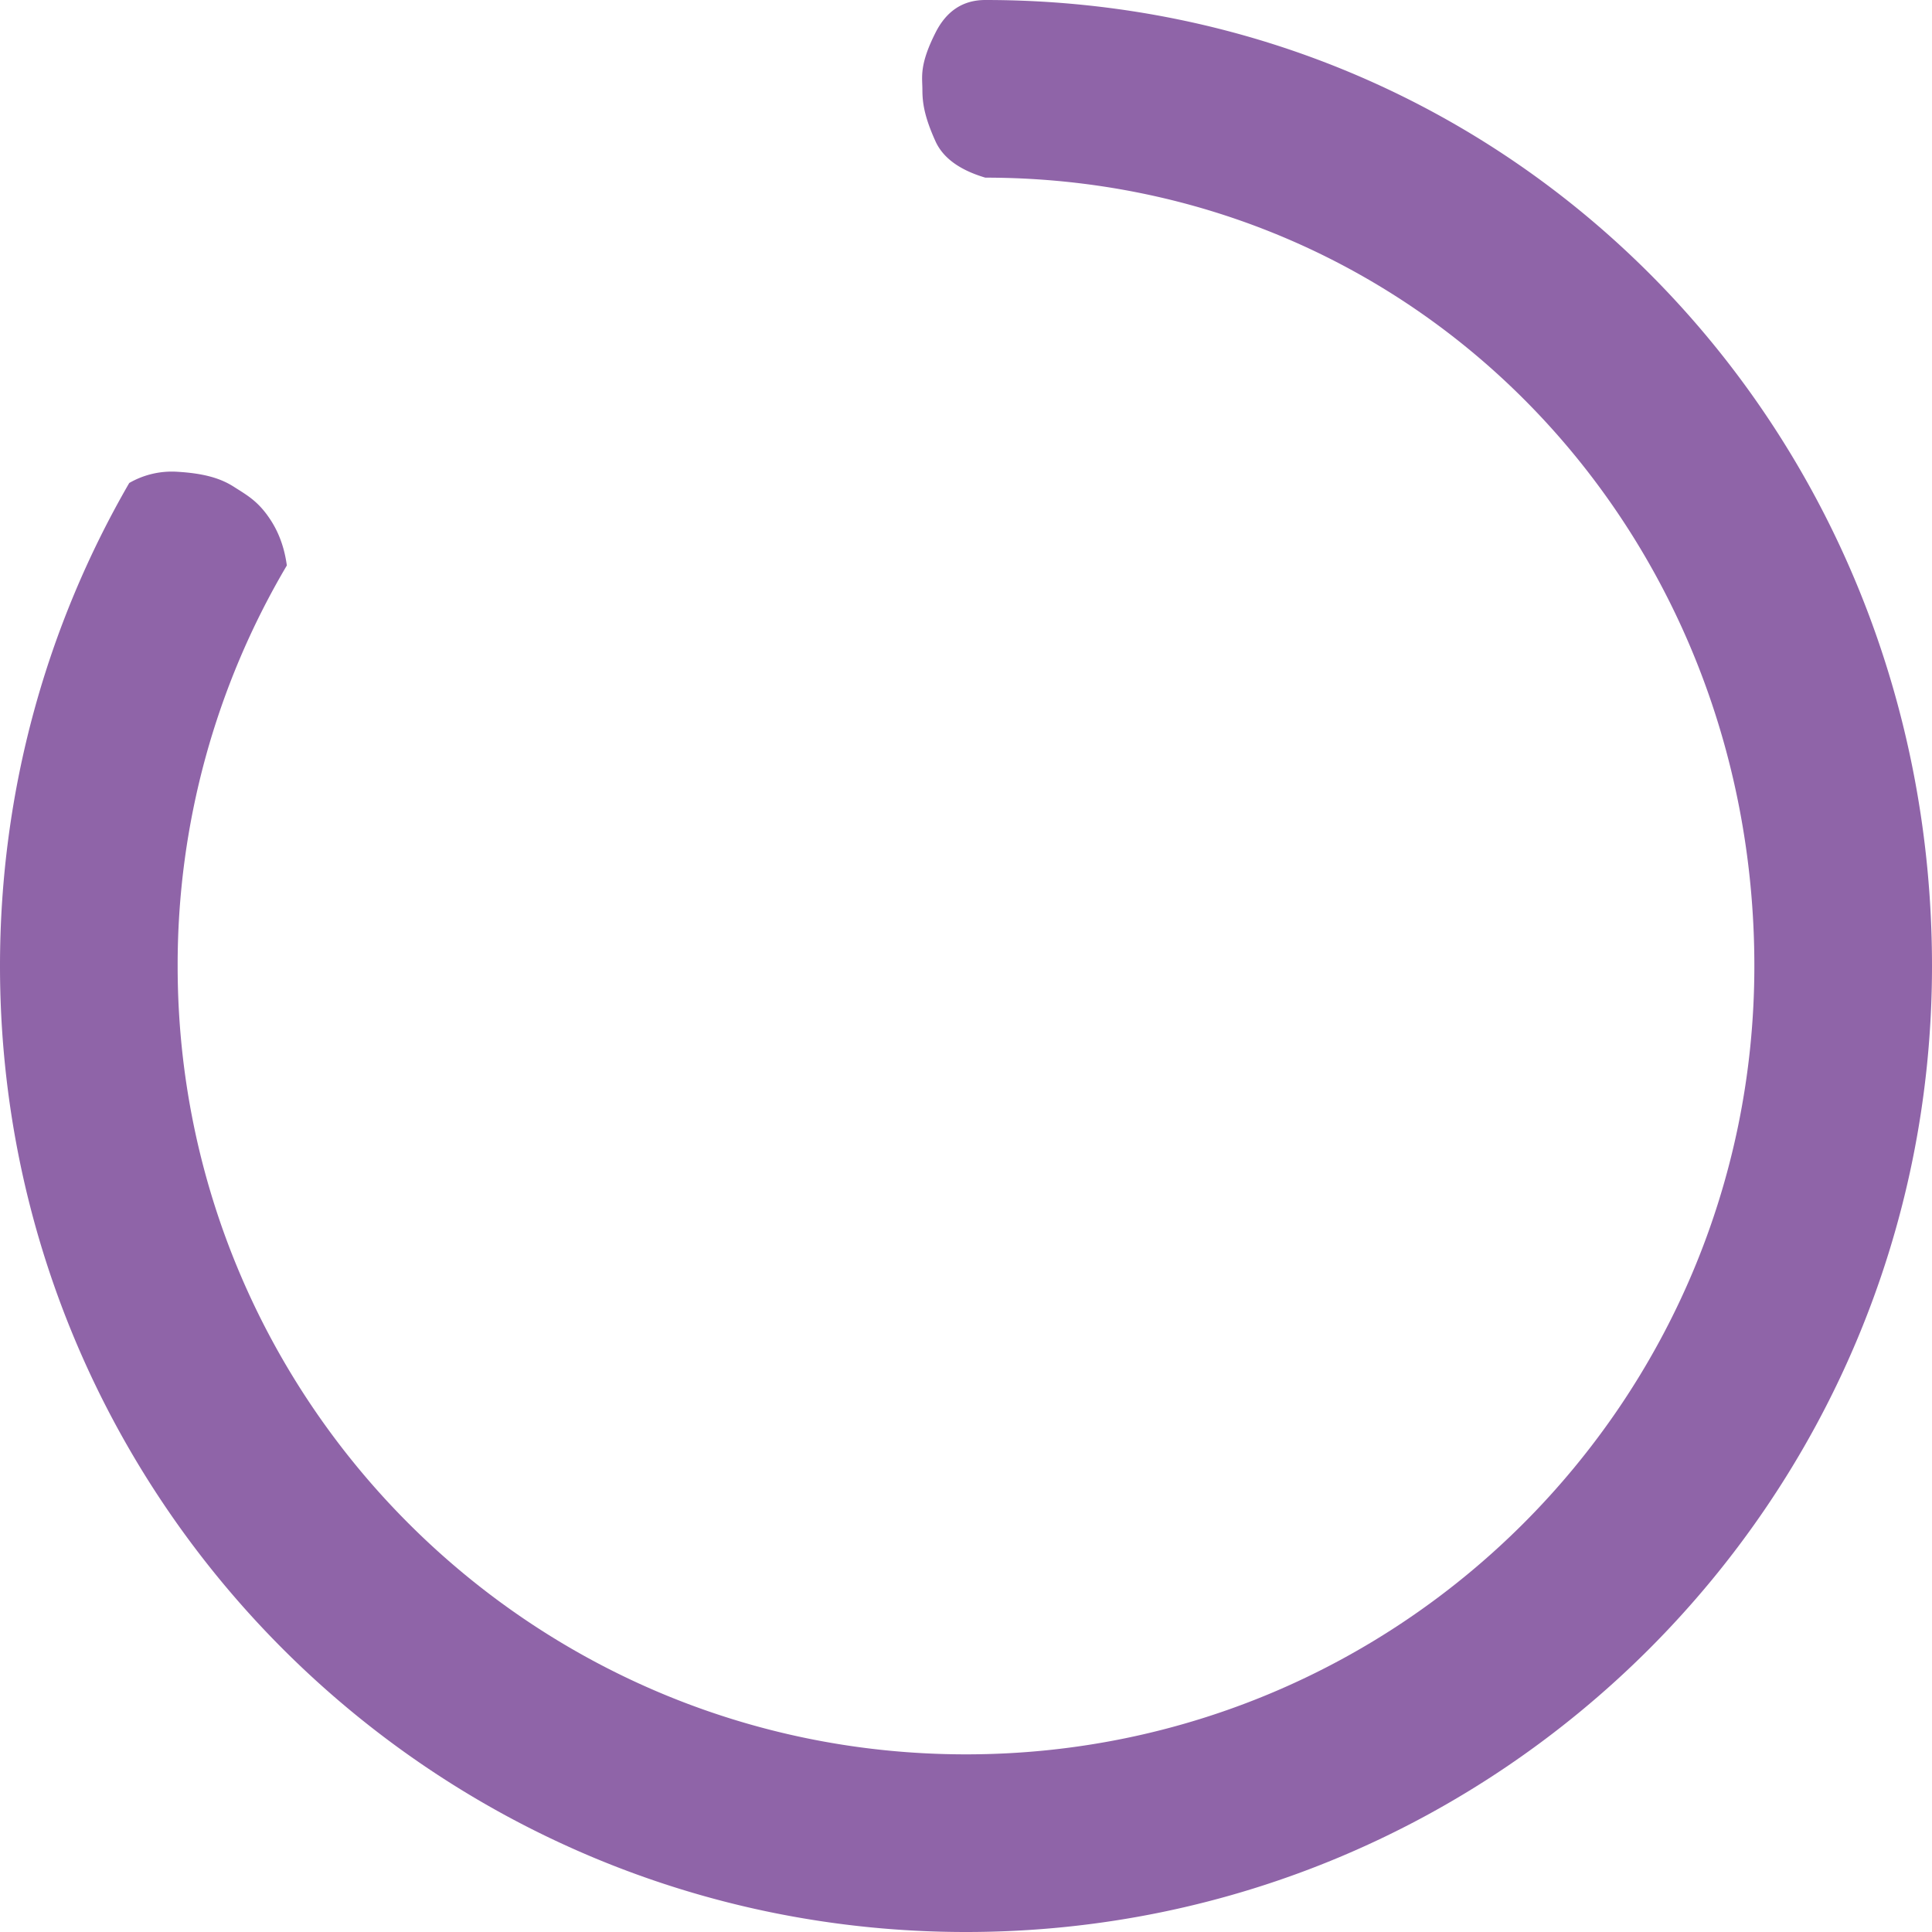 <svg xmlns="http://www.w3.org/2000/svg" width="100" height="100" viewBox="0 0 100 100">
    <path fill="#8F64A8" fill-rule="evenodd" d="M51 0c27.614 0 49 22.386 49 50s-22.386 50-50 50S0 77.614 0 50c0-9.107 2.435-17.645 6.689-25a4.41 4.41 0 0 1 2.506-.58c1.345.081 2.208.327 2.905.773.696.446 1.283.752 1.926 1.752.428.667.702 1.441.821 2.323A40.615 40.615 0 0 0 9.195 50c0 22.536 18.27 40.805 40.805 40.805 22.536 0 40.805-18.27 40.805-40.805S73.536 9.196 51 9.195c-1.33-.394-2.19-1.022-2.58-1.883-.585-1.292-.677-2.014-.677-2.665 0-.66-.175-1.26.677-2.953C48.988.564 49.848 0 51 0z"/>
</svg>

